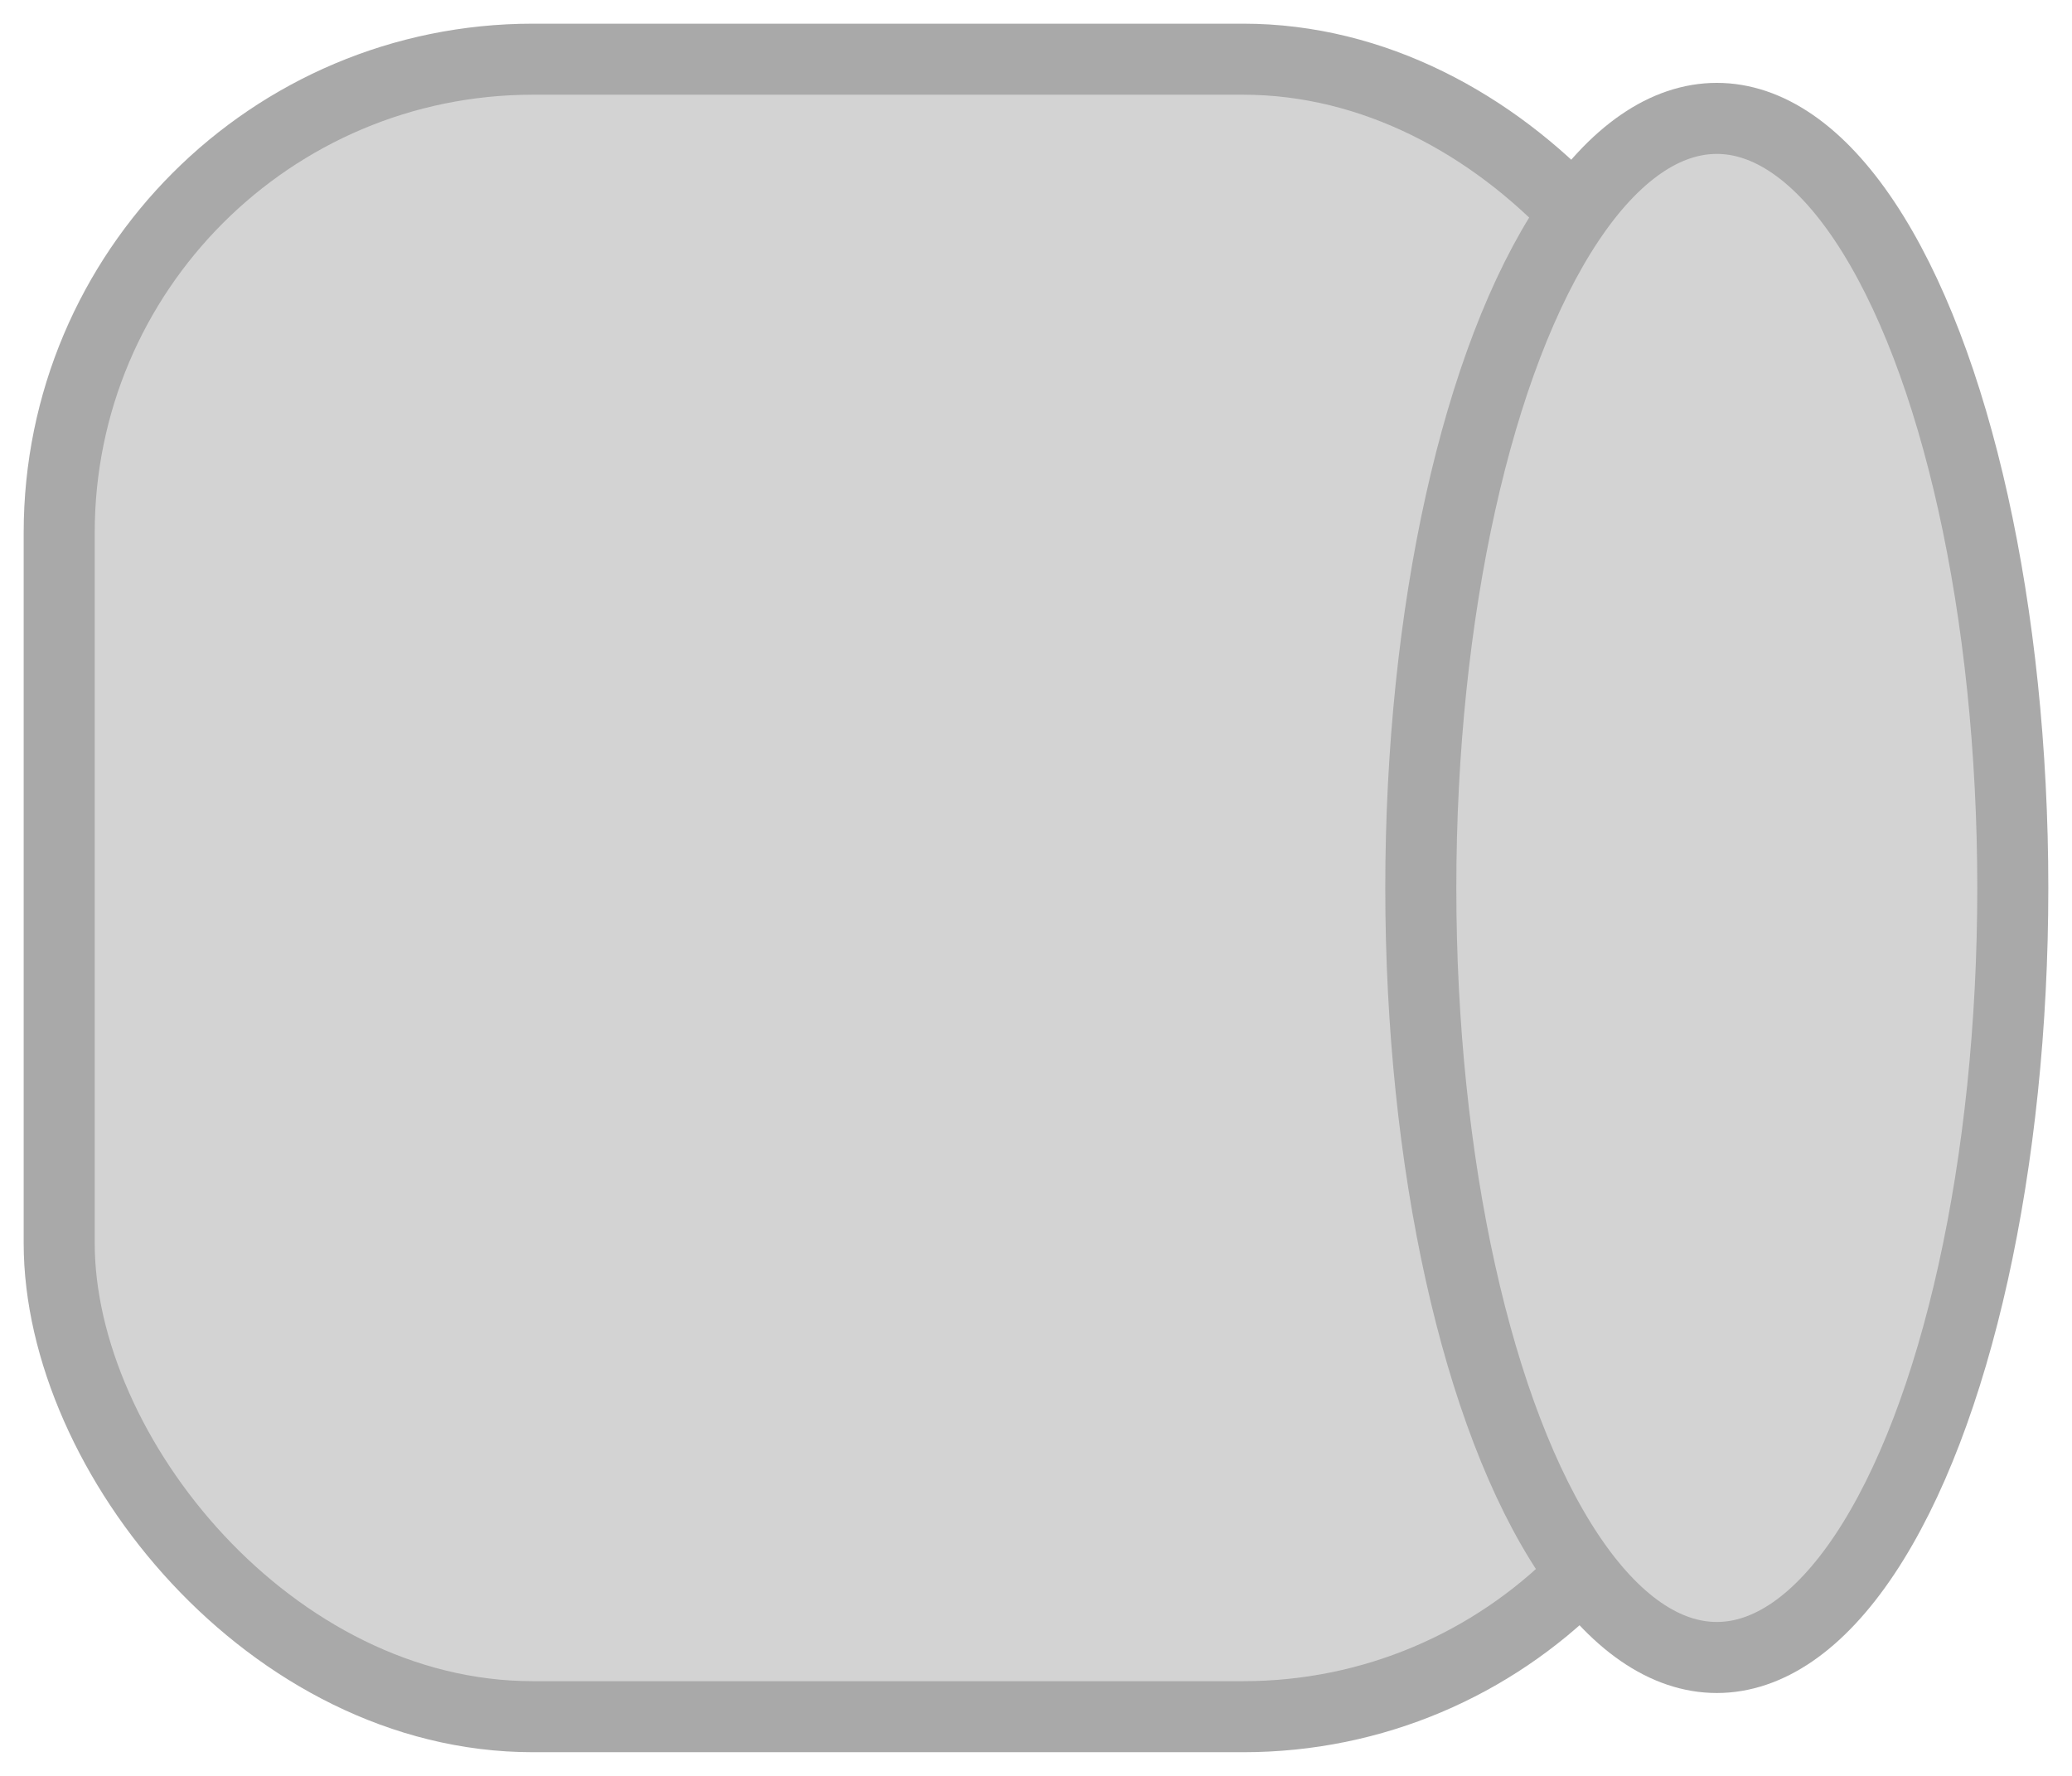 <svg xmlns="http://www.w3.org/2000/svg" xmlns:xlink="http://www.w3.org/1999/xlink" preserveAspectRatio="xMidYMid" width="175" height="150" viewBox="0 0 175 150">
  <defs>
    <style>
      .cls-1 {
        fill: #d3d3d3;
        stroke: #a9a9a9;
        stroke-width: 6px;
      }
    </style>
  </defs>
  <rect x="5" y="5" width="140" height="140" rx="40" ry="40" class="cls-1"/>
  <ellipse cx="145" cy="75" rx="25" ry="65" class="cls-1"/>
</svg>
